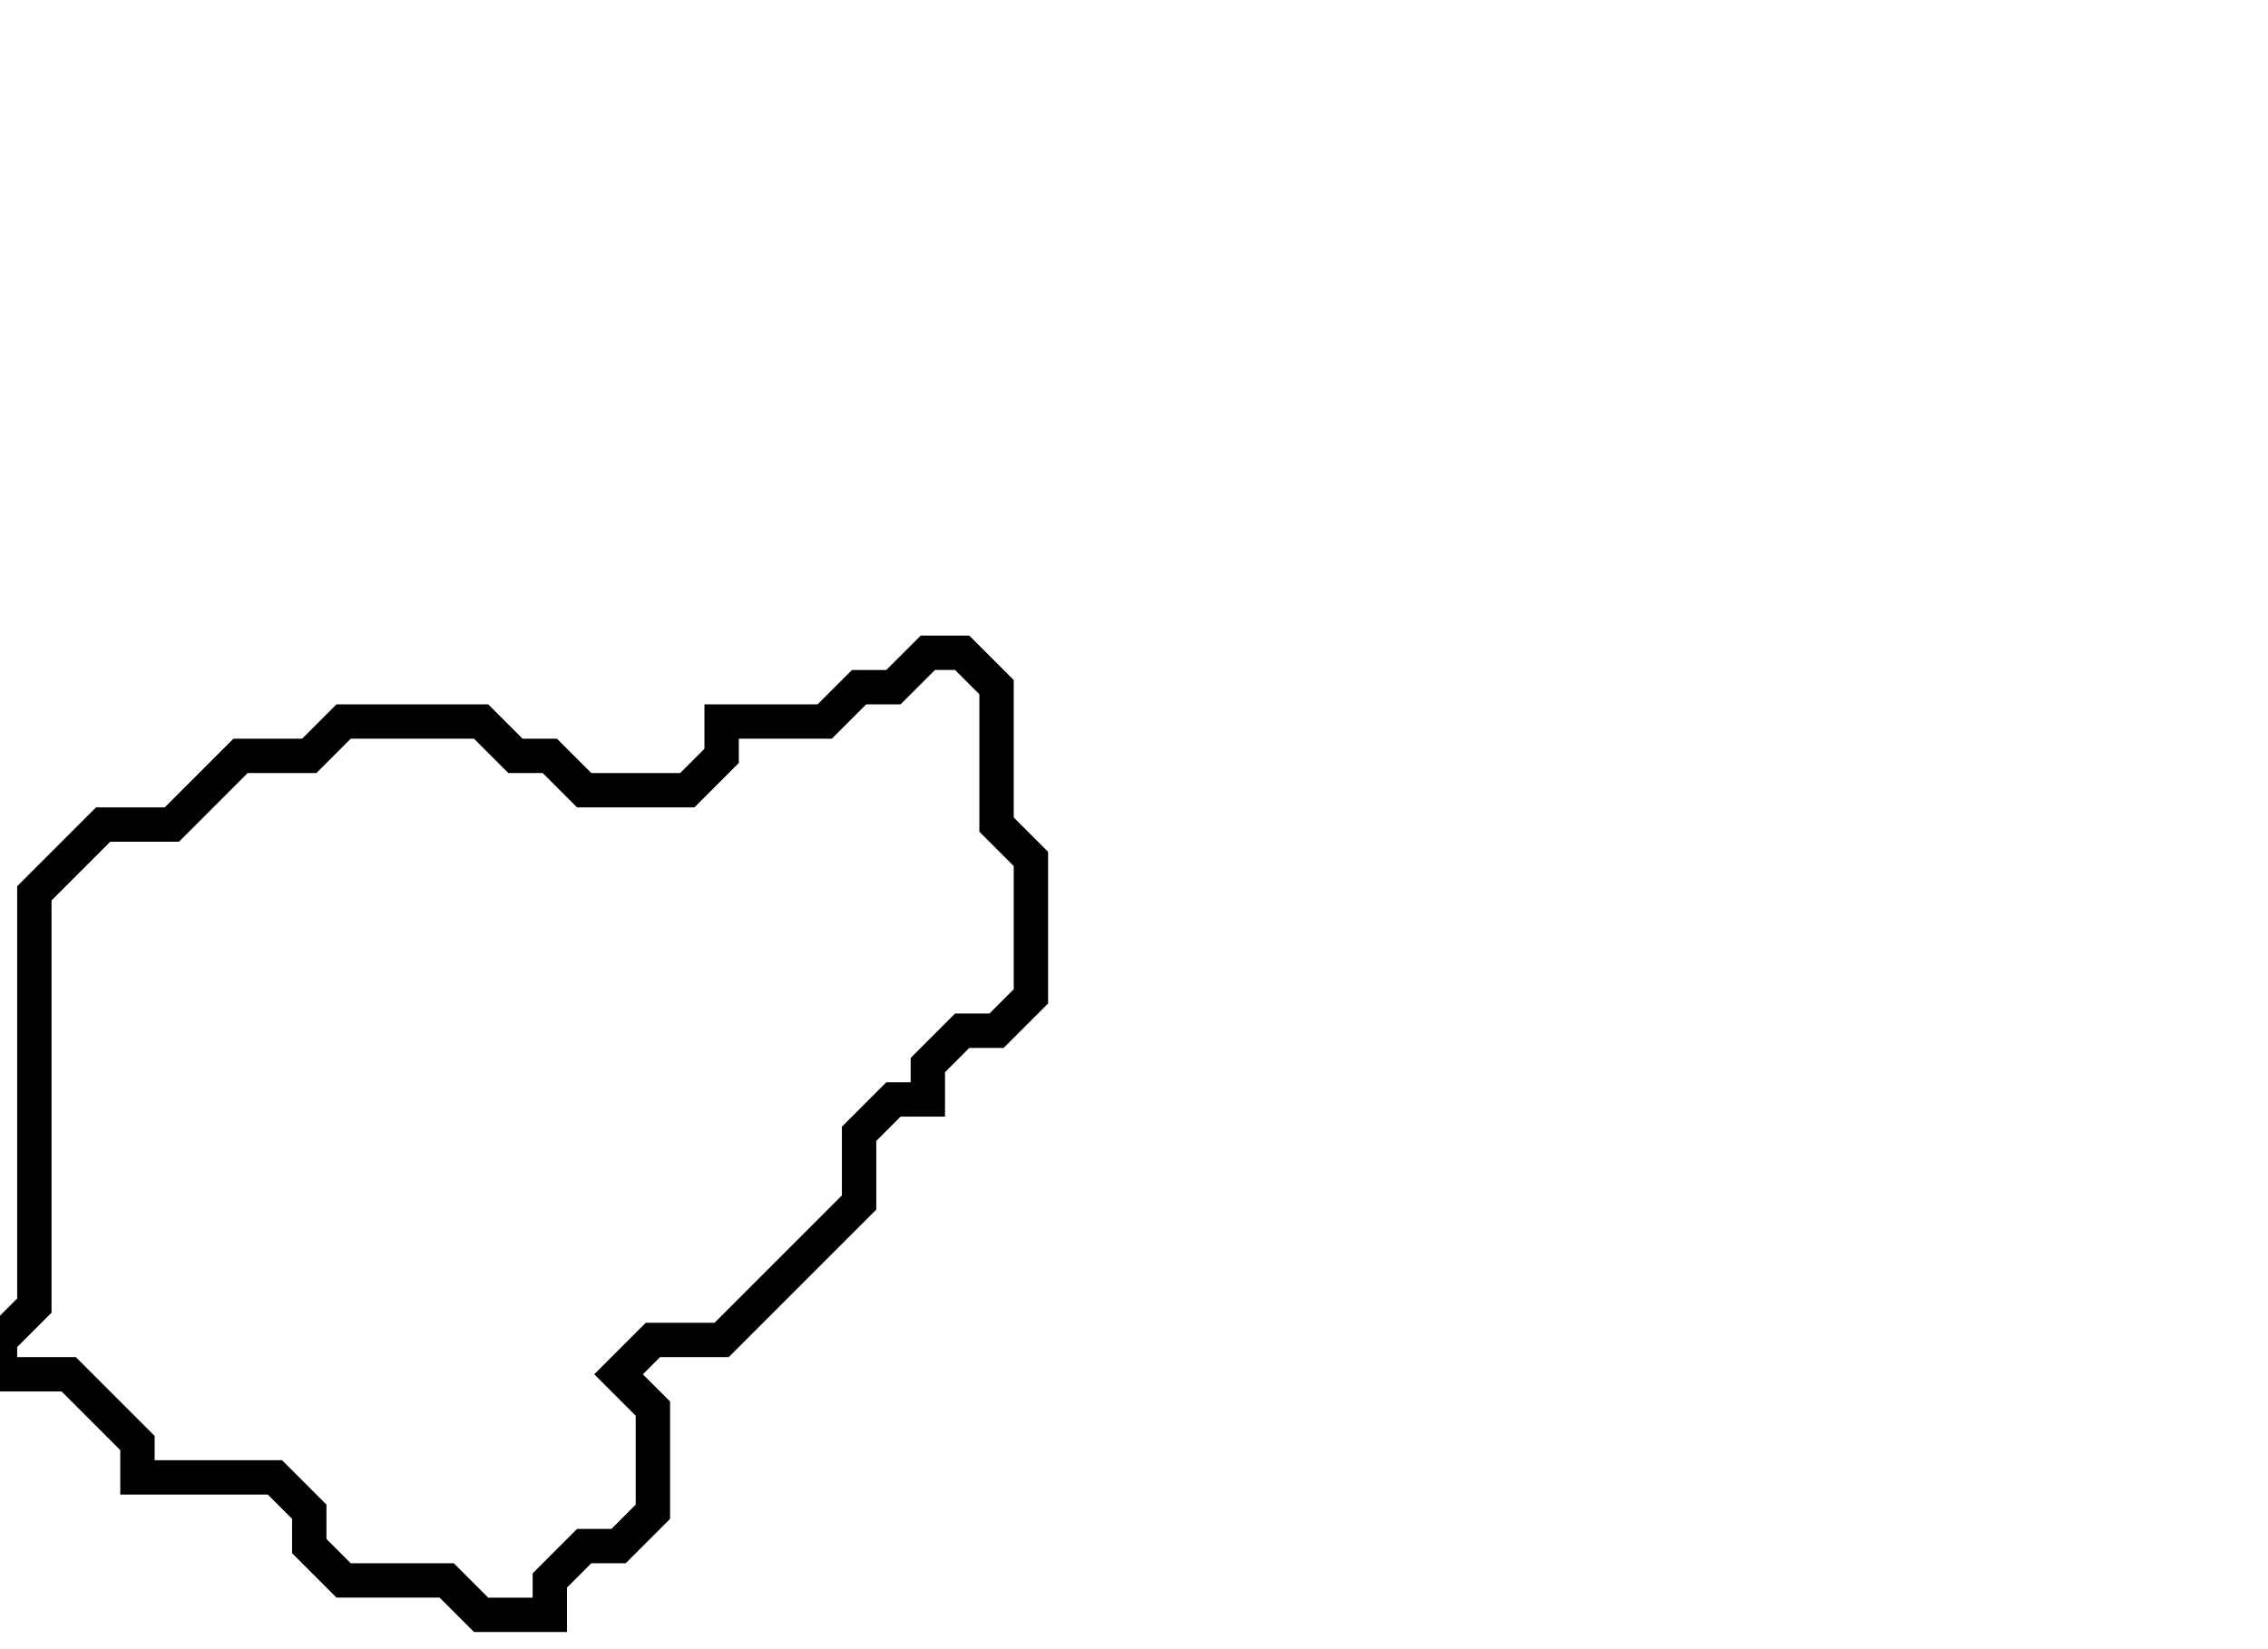 <svg xmlns="http://www.w3.org/2000/svg" width="66" height="48">
  <path d="M 27,19 L 26,20 L 25,20 L 24,21 L 21,21 L 21,22 L 20,23 L 17,23 L 16,22 L 15,22 L 14,21 L 10,21 L 9,22 L 7,22 L 5,24 L 3,24 L 1,26 L 1,38 L 0,39 L 0,40 L 2,40 L 4,42 L 4,43 L 8,43 L 9,44 L 9,45 L 10,46 L 13,46 L 14,47 L 16,47 L 16,46 L 17,45 L 18,45 L 19,44 L 19,41 L 18,40 L 19,39 L 21,39 L 25,35 L 25,33 L 26,32 L 27,32 L 27,31 L 28,30 L 29,30 L 30,29 L 30,25 L 29,24 L 29,20 L 28,19 Z" fill="none" stroke="black" stroke-width="1"/>
</svg>